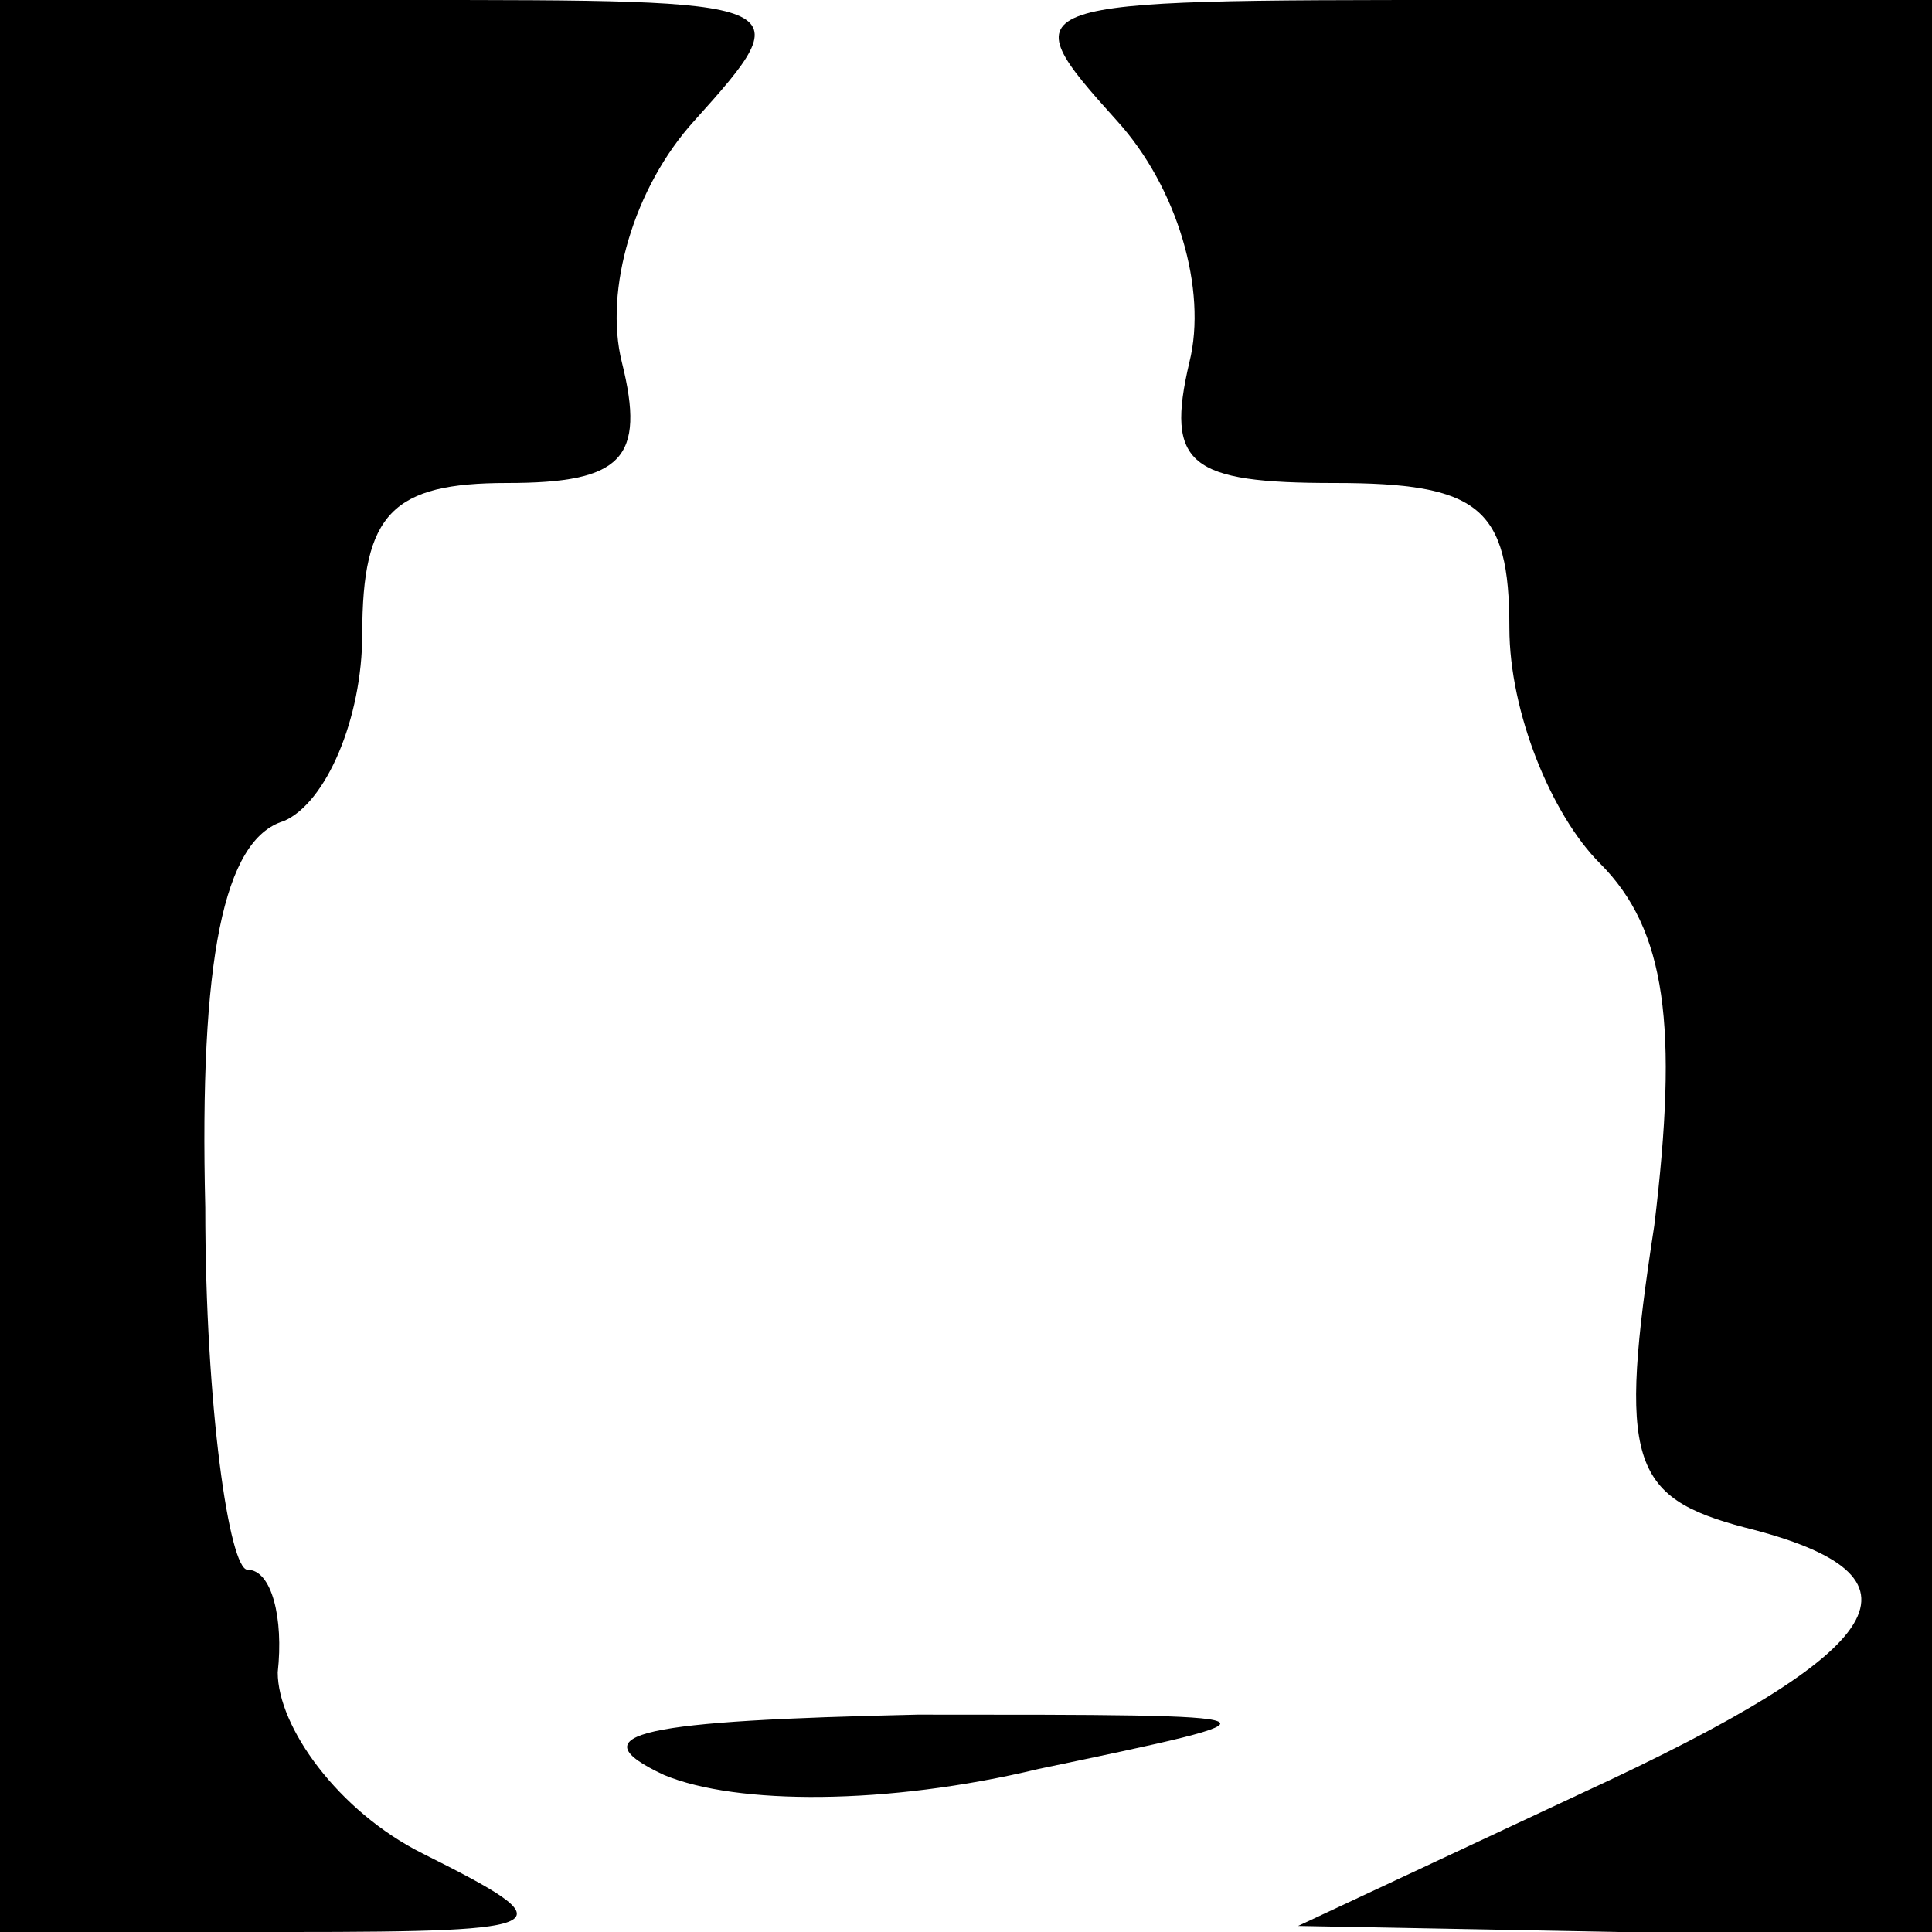 <?xml version="1.0" standalone="no"?>
<!DOCTYPE svg PUBLIC "-//W3C//DTD SVG 20010904//EN"
 "http://www.w3.org/TR/2001/REC-SVG-20010904/DTD/svg10.dtd">
<svg version="1.0" xmlns="http://www.w3.org/2000/svg"
 width="32pt" height="32pt" viewBox="0 0 32 32"
 preserveAspectRatio="xMidYMid meet">
<g transform="translate(0,32) scale(0.1,-0.1)"
fill="#000000" stroke="none">
<path fill="#000000" stroke="none" d="M0 160 l0 -160 48 0 c45 0 46 1 22 13
-14 7 -24 21 -24 30 1 9 -1 17 -5 17 -3 0 -7 27 -7 60 -1 41 3 61 13 64 7 3
13 17 13 31 0 20 5 25 24 25 19 0 23 4 19 20 -3 12 2 29 12 40 18 20 17 20
-48 20 l-67 0 0 -160z"/>
<path fill="#000000" stroke="none" d="M185 300 c10 -11 15 -28 12 -40 -4 -17
0 -20 24 -20 24 0 29 -4 29 -24 0 -14 7 -31 15 -39 11 -11 13 -27 9 -60 -6
-39 -4 -45 15 -50 32 -8 25 -20 -27 -44 l-47 -22 53 -1 52 0 0 160 0 160 -77
0 c-75 0 -76 0 -58 -20z"/>
<path fill="#000000" stroke="none" d="M110 26 c12 -5 37 -5 62 1 43 9 43 9
-20 9 -45 -1 -57 -3 -42 -10z"/>
</g>
</svg>
